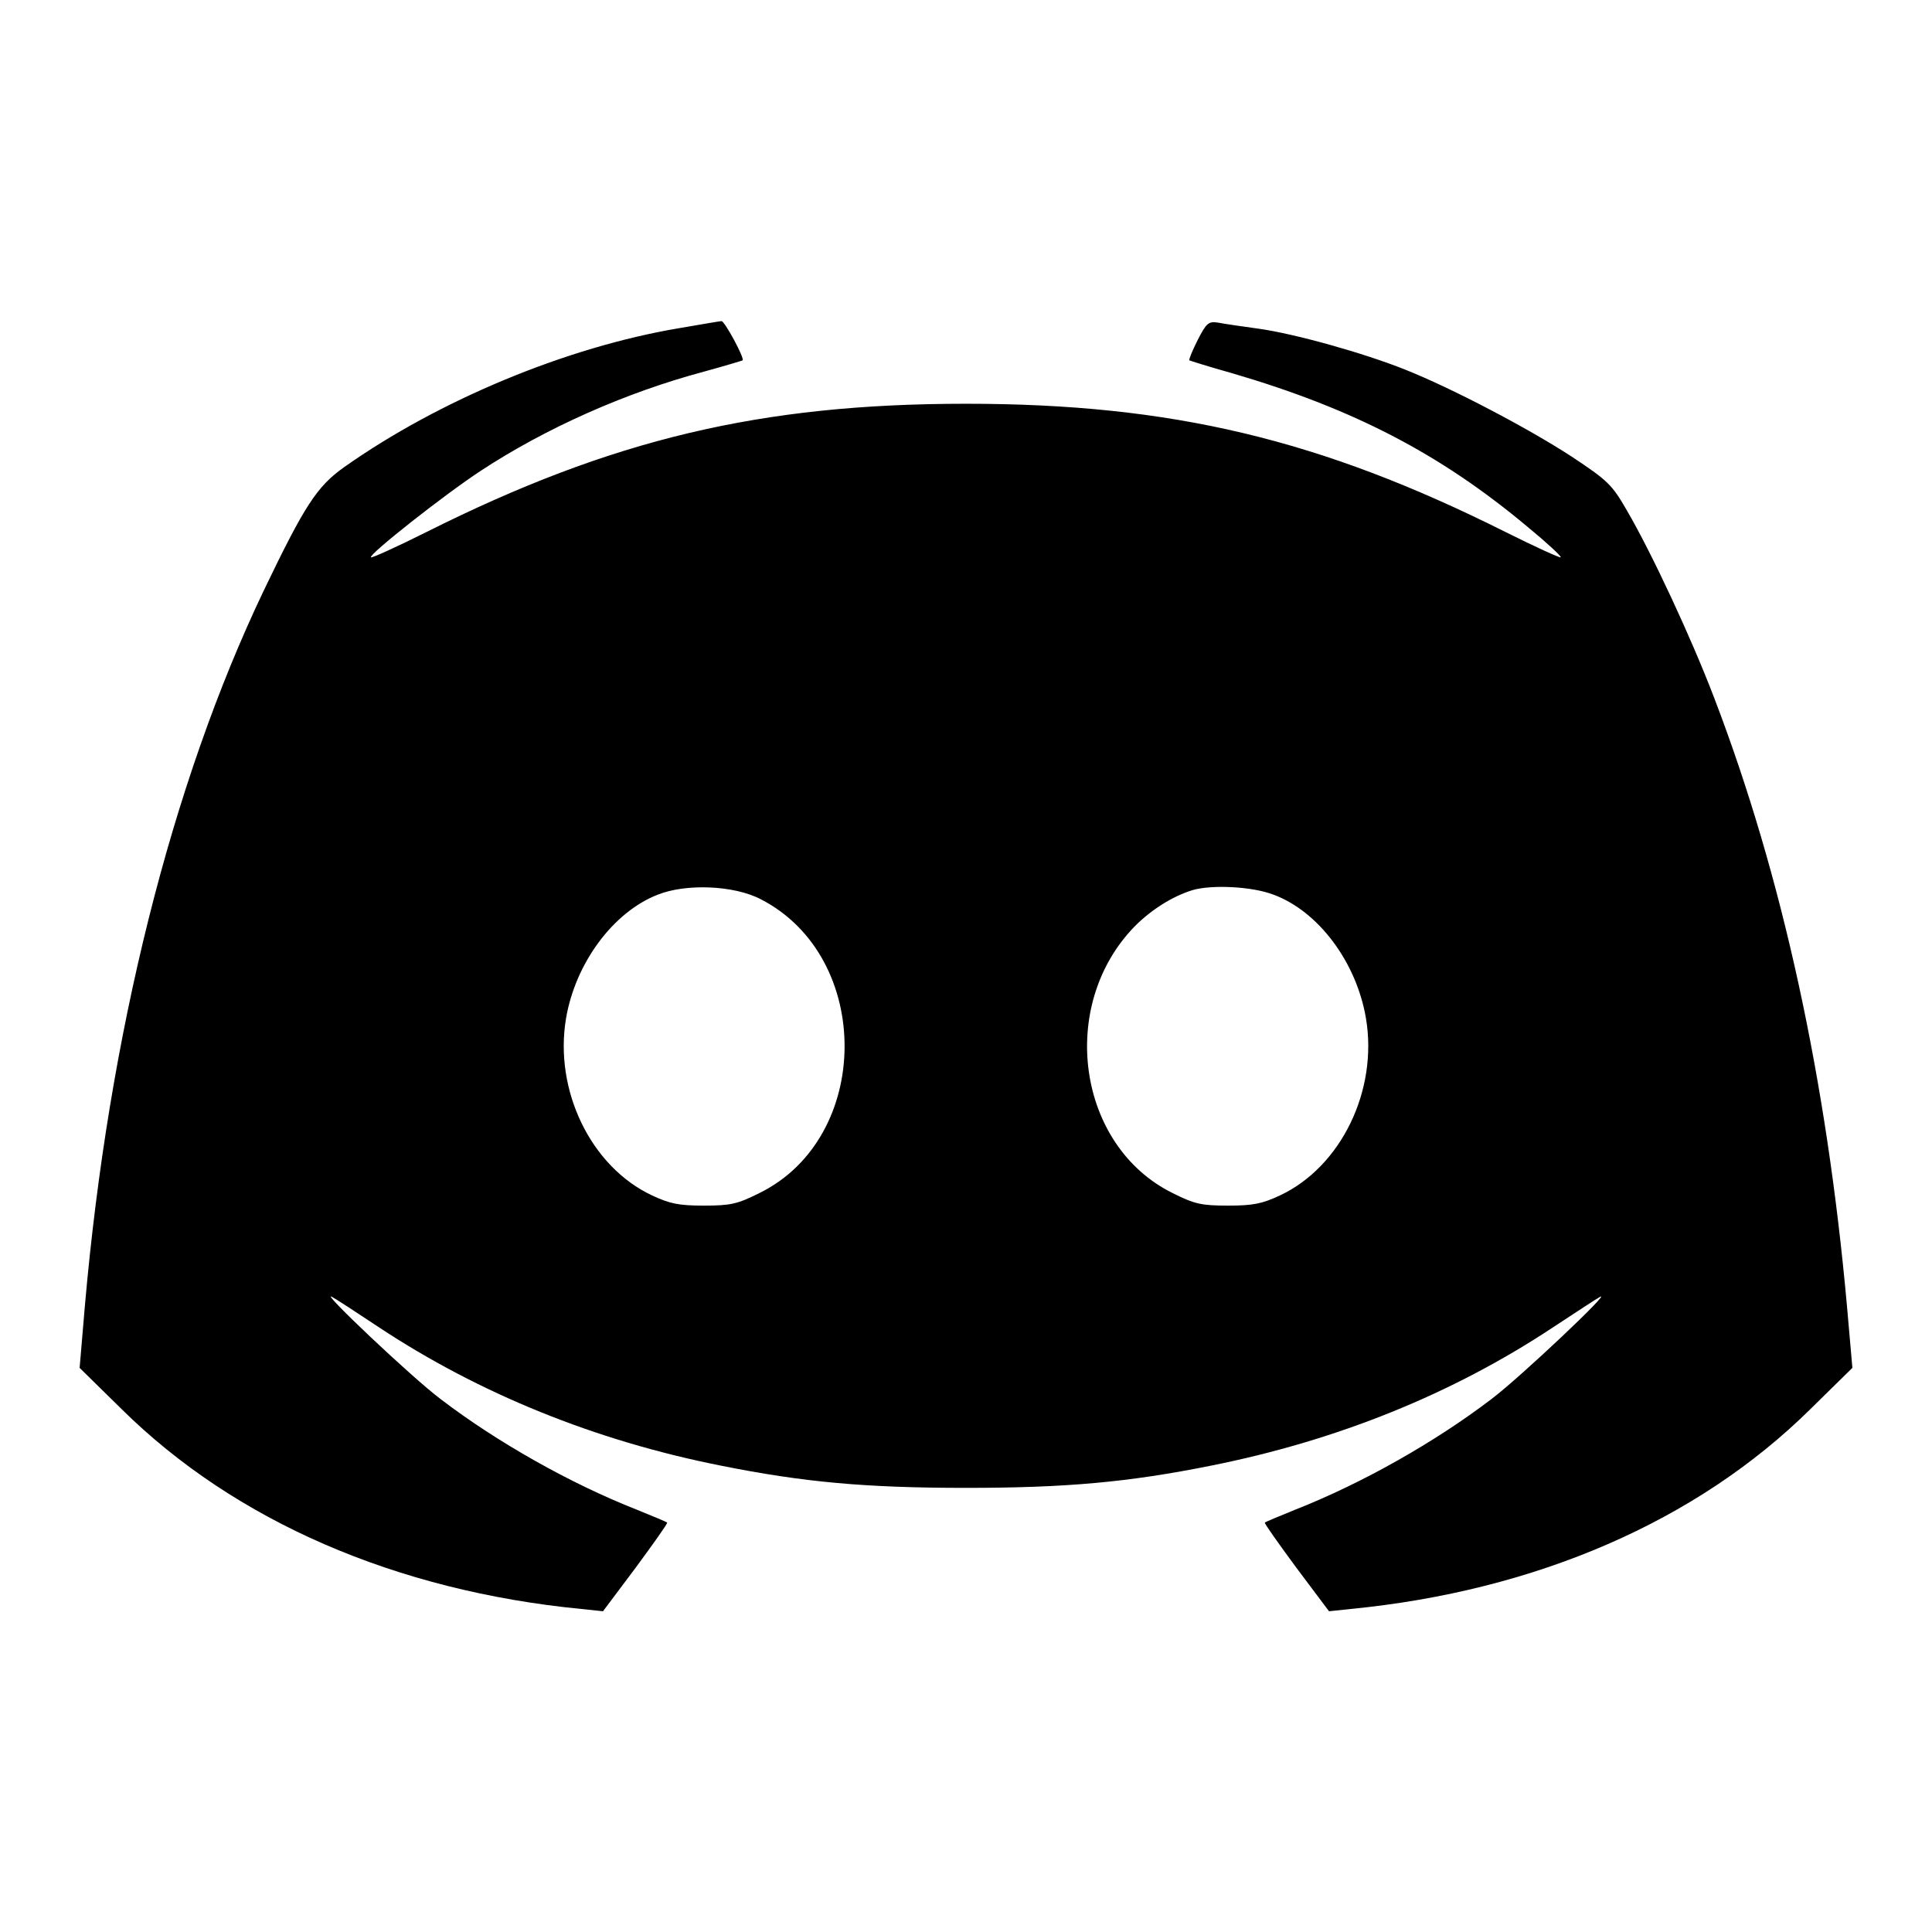 <?xml version="1.0" standalone="no"?>
<!DOCTYPE svg PUBLIC "-//W3C//DTD SVG 20010904//EN"
 "http://www.w3.org/TR/2001/REC-SVG-20010904/DTD/svg10.dtd">
<svg version="1.0" xmlns="http://www.w3.org/2000/svg"
 width="512pt" height="512pt" viewBox="0 0 512 512"
 preserveAspectRatio="xMidYMid meet">
<g transform="translate(0,512) scale(0.1,-0.1)">
<path d="M1798 4250 c-296 -50 -634 -190 -886 -368 -72 -51 -105 -102 -213
-327 -245 -513 -411 -1177 -474 -1895 l-14 -165 112 -110 c300 -296 726 -481
1218 -529 l57 -6 87 116 c47 64 85 117 83 119 -2 2 -38 17 -80 34 -178 70
-372 180 -520 293 -76 57 -323 291 -288 271 8 -4 65 -41 125 -81 265 -175 572
-300 905 -366 219 -44 384 -59 650 -59 266 0 431 15 650 59 335 67 639 190
905 366 61 40 117 77 125 81 35 20 -212 -214 -288 -271 -148 -113 -342 -223
-520 -293 -42 -17 -78 -32 -80 -34 -2 -2 36 -55 83 -119 l87 -116 57 6 c492
48 918 233 1218 529 l112 110 -14 160 c-54 603 -171 1142 -352 1615 -61 160
-166 385 -232 498 -39 68 -51 79 -146 142 -115 75 -317 181 -440 230 -112 45
-296 96 -390 109 -44 6 -92 13 -107 16 -25 4 -31 -1 -54 -46 -14 -28 -24 -52
-22 -54 2 -1 52 -17 113 -34 321 -94 551 -213 783 -407 51 -42 91 -79 88 -81
-2 -2 -68 28 -146 67 -491 246 -886 340 -1430 340 -544 0 -939 -94 -1430 -340
-78 -39 -144 -69 -147 -67 -7 7 193 165 292 230 171 112 381 206 590 262 55
15 101 29 103 30 6 5 -48 105 -56 104 -4 0 -55 -9 -114 -19z m218 -1513 c298
-153 296 -632 -4 -779 -58 -29 -76 -33 -147 -33 -66 0 -90 5 -137 27 -162 76
-260 278 -228 469 25 147 125 282 243 328 75 30 202 25 273 -12z m1359 12
c119 -44 220 -179 245 -328 32 -191 -66 -393 -228 -469 -47 -22 -71 -27 -137
-27 -71 0 -89 4 -147 33 -254 125 -306 498 -100 708 44 44 100 79 152 95 51
15 158 10 215 -12z"/>
</g>
</svg>
